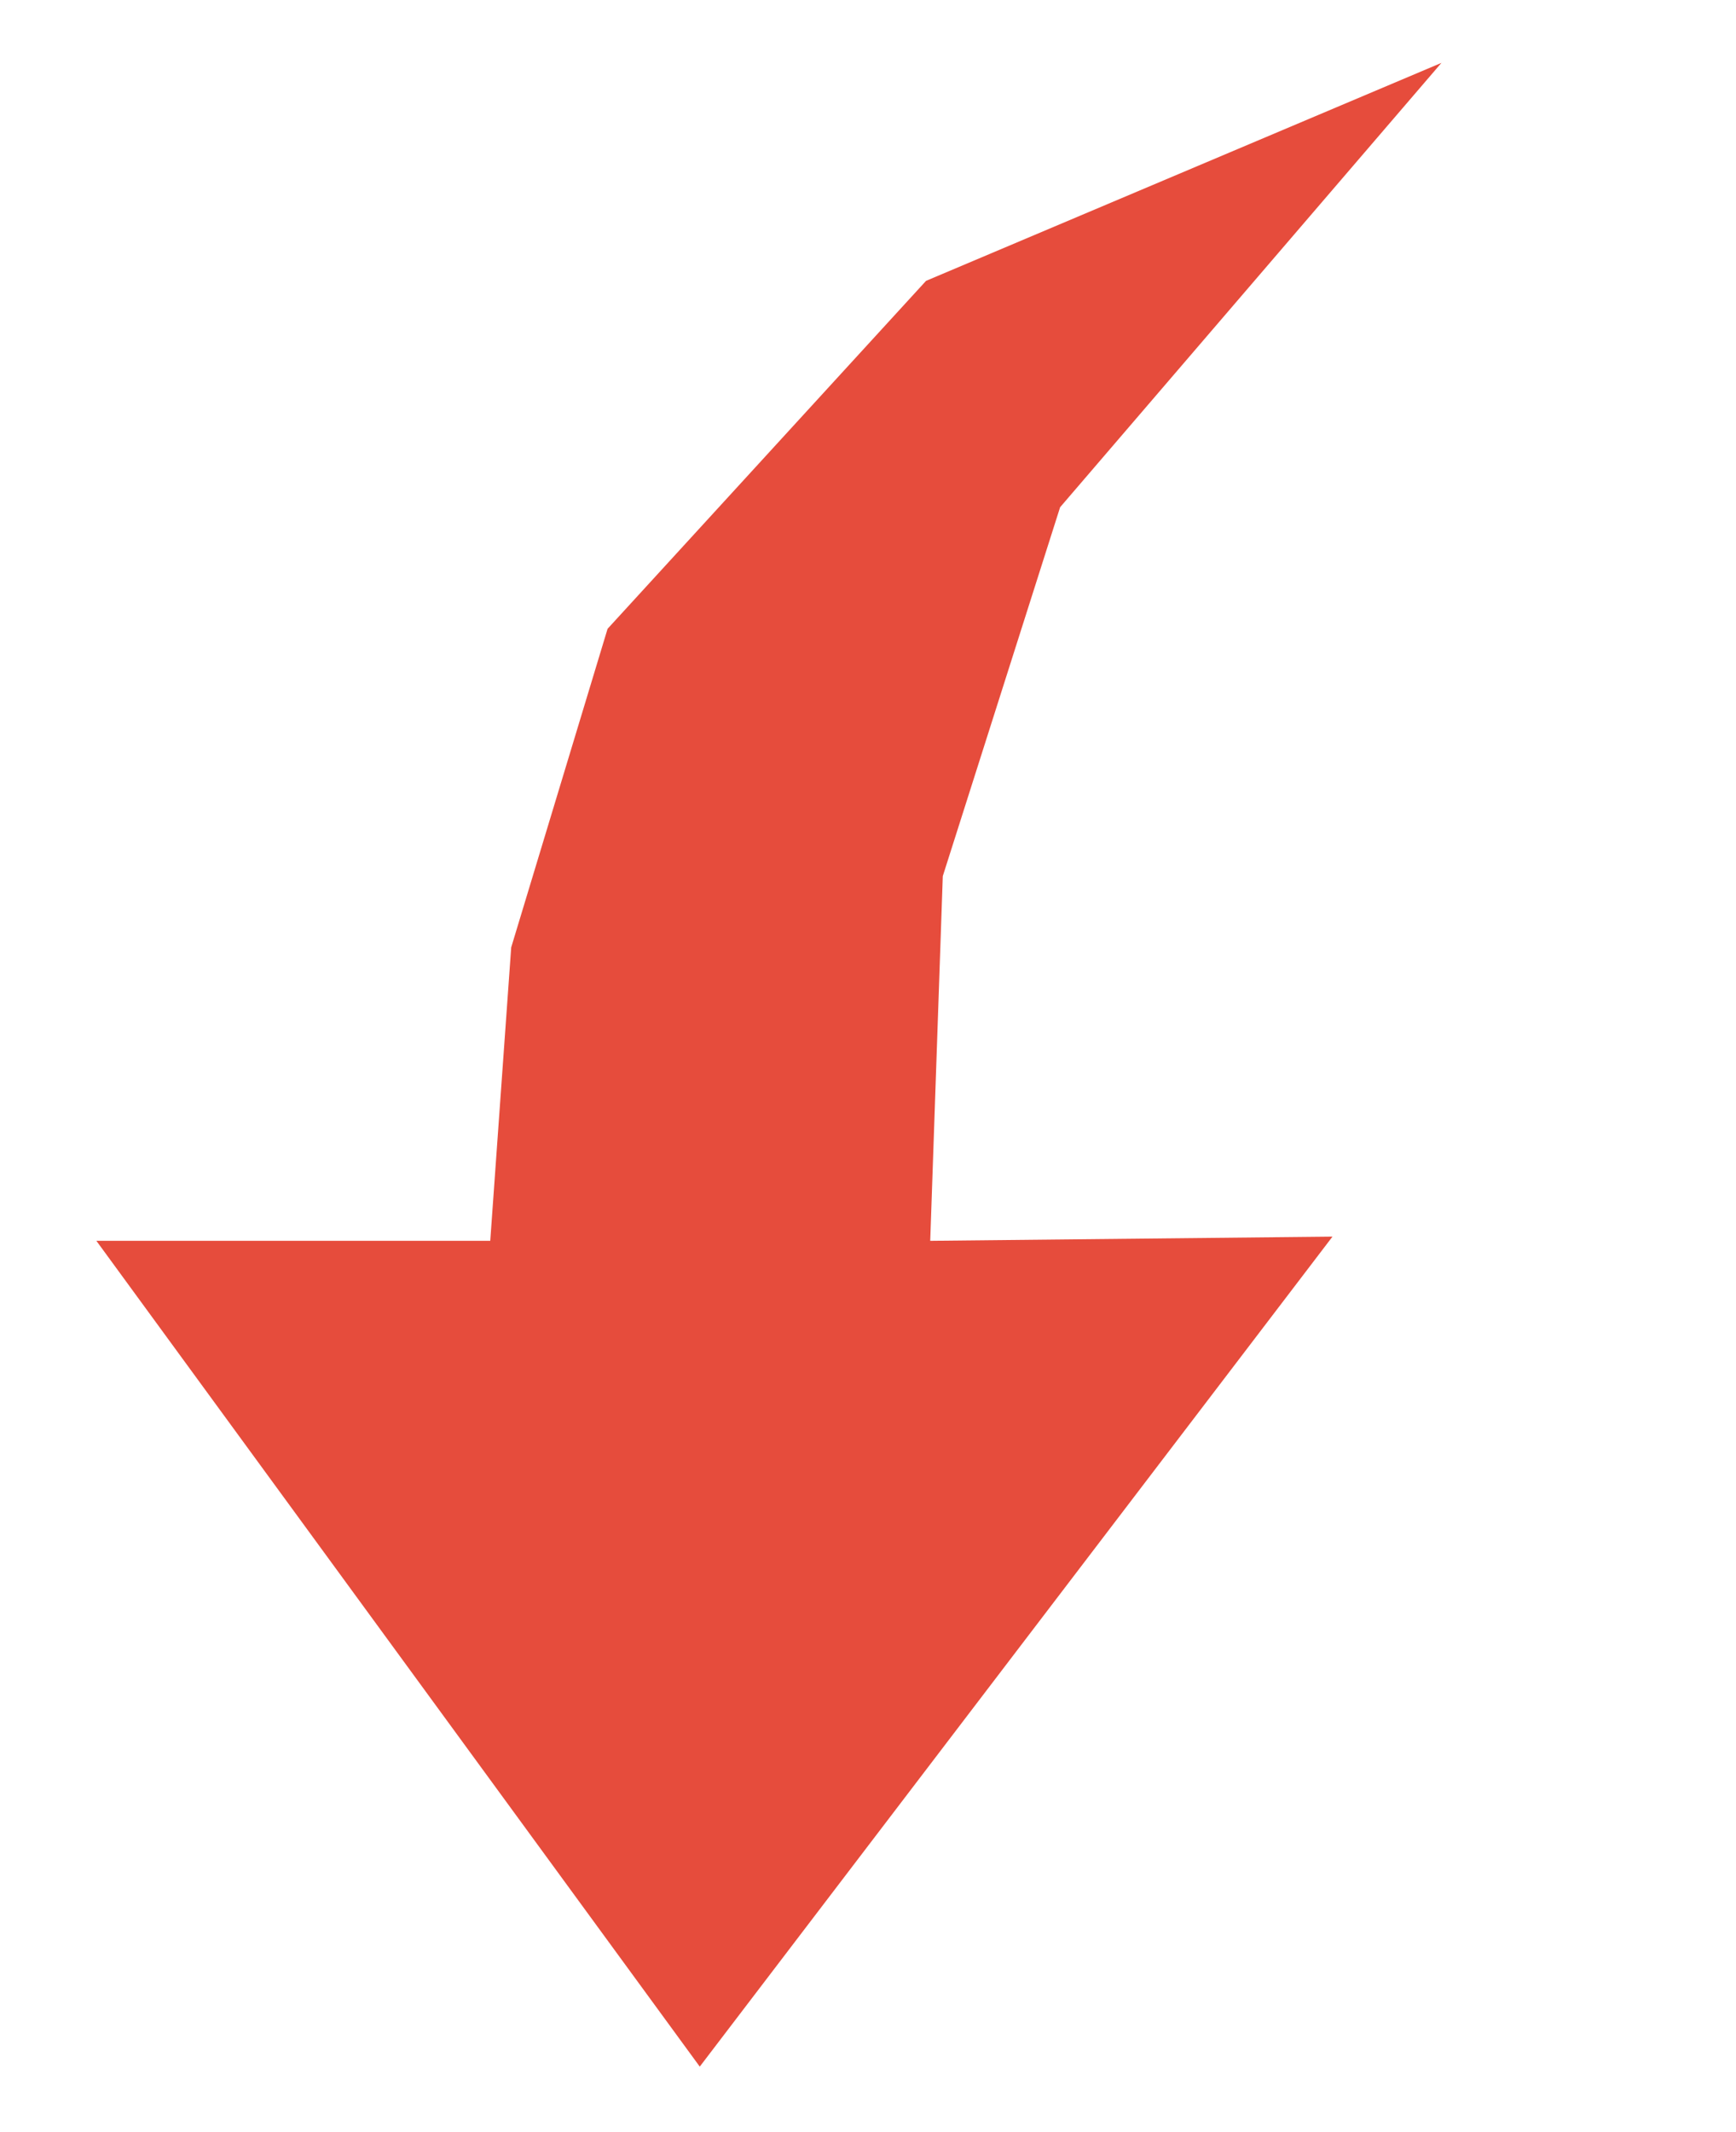 
<!-- Generator: Adobe Illustrator 19.1.0, SVG Export Plug-In  -->
<svg version="1.1"
	 xmlns="http://www.w3.org/2000/svg" xmlns:xlink="http://www.w3.org/1999/xlink" xmlns:a="http://ns.adobe.com/AdobeSVGViewerExtensions/3.0/"
	 x="0px" y="0px" width="414.3px" height="508.6px" viewBox="0 0 414.3 508.6" style="enable-background:new 0 0 414.3 508.6;"
	 xml:space="preserve">
<style type="text/css">
	.st0{fill:#E64C3C;}
	.st1{fill:#E64C3C;}
</style>
<defs>
</defs>
<polygon class="st0" points="344,15 221,67 145,150 122,226 117,296 23,296 167,493 318,295 222,296 225,209 253,121 "/>
<symbol>
	<path class="st1" d="M414.1,0c0.1,5.8,0.3,11.7,0,17.5c-0.1,1.2-1.7,3.2-2.8,3.4c-31.9,4.6-60.3,17.5-85.9,36.6
		c-40.8,30.3-65.6,71.4-80.2,119.3c-10.5,34.5-14.6,70-15.8,105.9c-0.1,4,1.8,4.2,4.8,4.2c31.7-0.1,63.3,0,95,0c1.8,0,3.6,0,6.7,0
		c-56.3,74.2-111.9,147.7-168,221.7c-56-74-111.7-147.4-167.9-221.7c35.9,0,70.8,0,106.3,0c0.6-9.5,1-18.6,1.8-27.6
		c5.7-62.1,25-118.7,67.9-165.5c33.7-36.8,75.7-60.5,122.7-75.6C328,8.7,358,3,388.7,0.8c1.5-0.1,2.9-0.6,4.3-0.8
		C400.1,0,407.1,0,414.1,0z M210,307c0-15.2-0.6-29.7,0.1-44.1c2-38.6,9.1-76.3,23-112.5c18.3-47.5,46.7-87.3,89.4-116.1
		c0.8-0.5,1.4-1.2,2.1-1.8c-0.2-0.5-0.5-1-0.7-1.6c-17.1,6.4-34.6,11.8-51.2,19.3C209.2,78.9,165,125.5,142.6,192
		c-11.6,34.5-15.8,70-15.7,106.2c0,2.8,0,5.6,0,9.1c-28.7,0-56.8,0-85.8,0c42.6,56.2,84.5,111.5,126.7,167.2
		c42.4-55.9,84.3-111.3,126.9-167.5C265.4,307,237.5,307,210,307z"/>
</symbol>
</svg>




